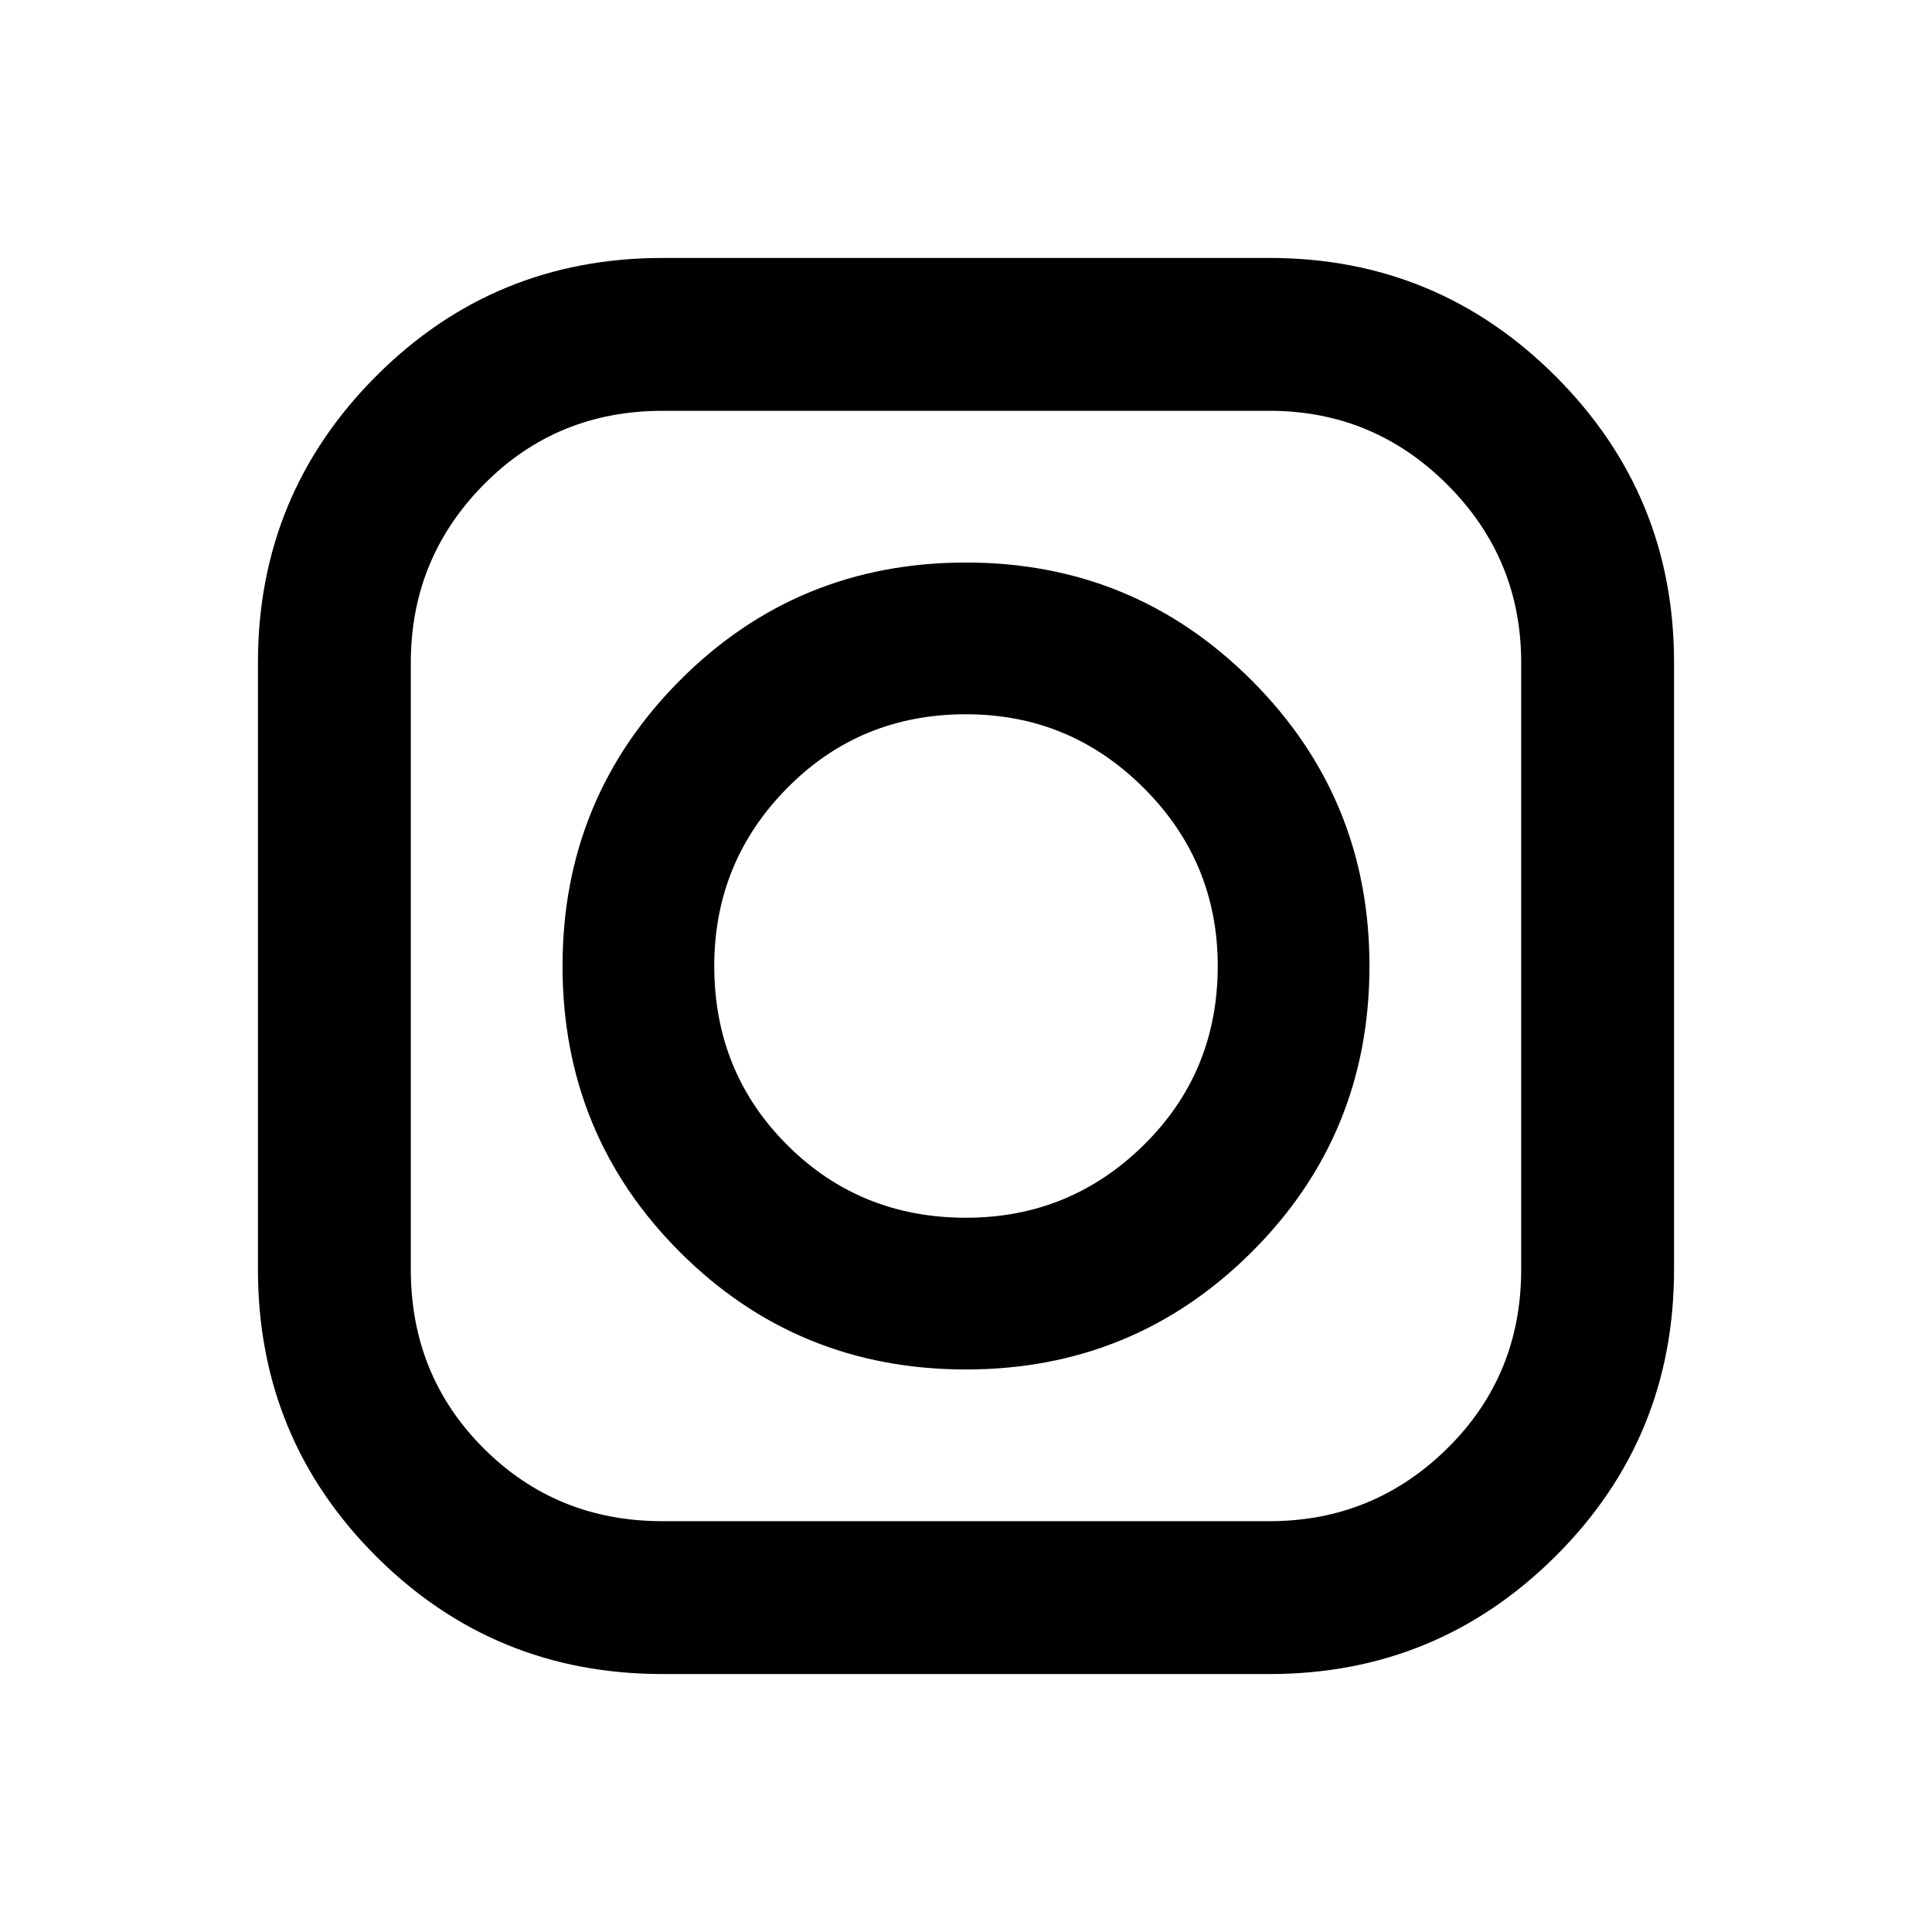 <svg xmlns="http://www.w3.org/2000/svg" height="20" viewBox="0 -960 960 960" width="20"><path d="M329.217-128.173q-83.826 0-142.435-58.609-58.609-58.609-58.609-142.435v-301.566q0-83.391 58.609-142.218 58.609-58.826 142.435-58.826h301.566q83.391 0 142.218 58.826 58.826 58.827 58.826 142.218v301.566q0 83.826-58.826 142.435-58.827 58.609-142.218 58.609H329.217Zm0-75.957h301.566q51.696 0 88.391-36.196 36.696-36.195 36.696-88.891v-301.566q0-51.696-36.696-88.391-36.695-36.696-88.391-36.696H329.217q-52.696 0-88.891 36.696-36.196 36.695-36.196 88.391v301.566q0 52.696 36.196 88.891 36.195 36.196 88.891 36.196ZM480-279.521q-83.826 0-142.152-58.327Q279.521-396.174 279.521-480q0-83.391 58.327-141.935Q396.174-680.479 480-680.479q83.391 0 141.935 58.544T680.479-480q0 83.826-58.544 142.152Q563.391-279.521 480-279.521Zm0-75.392q51.696 0 88.391-36.196 36.696-36.195 36.696-88.891 0-51.696-36.696-88.391-36.695-36.696-88.391-36.696-52.696 0-88.891 36.696-36.196 36.695-36.196 88.391 0 52.696 36.196 88.891 36.195 36.196 88.891 36.196Z"/></svg>